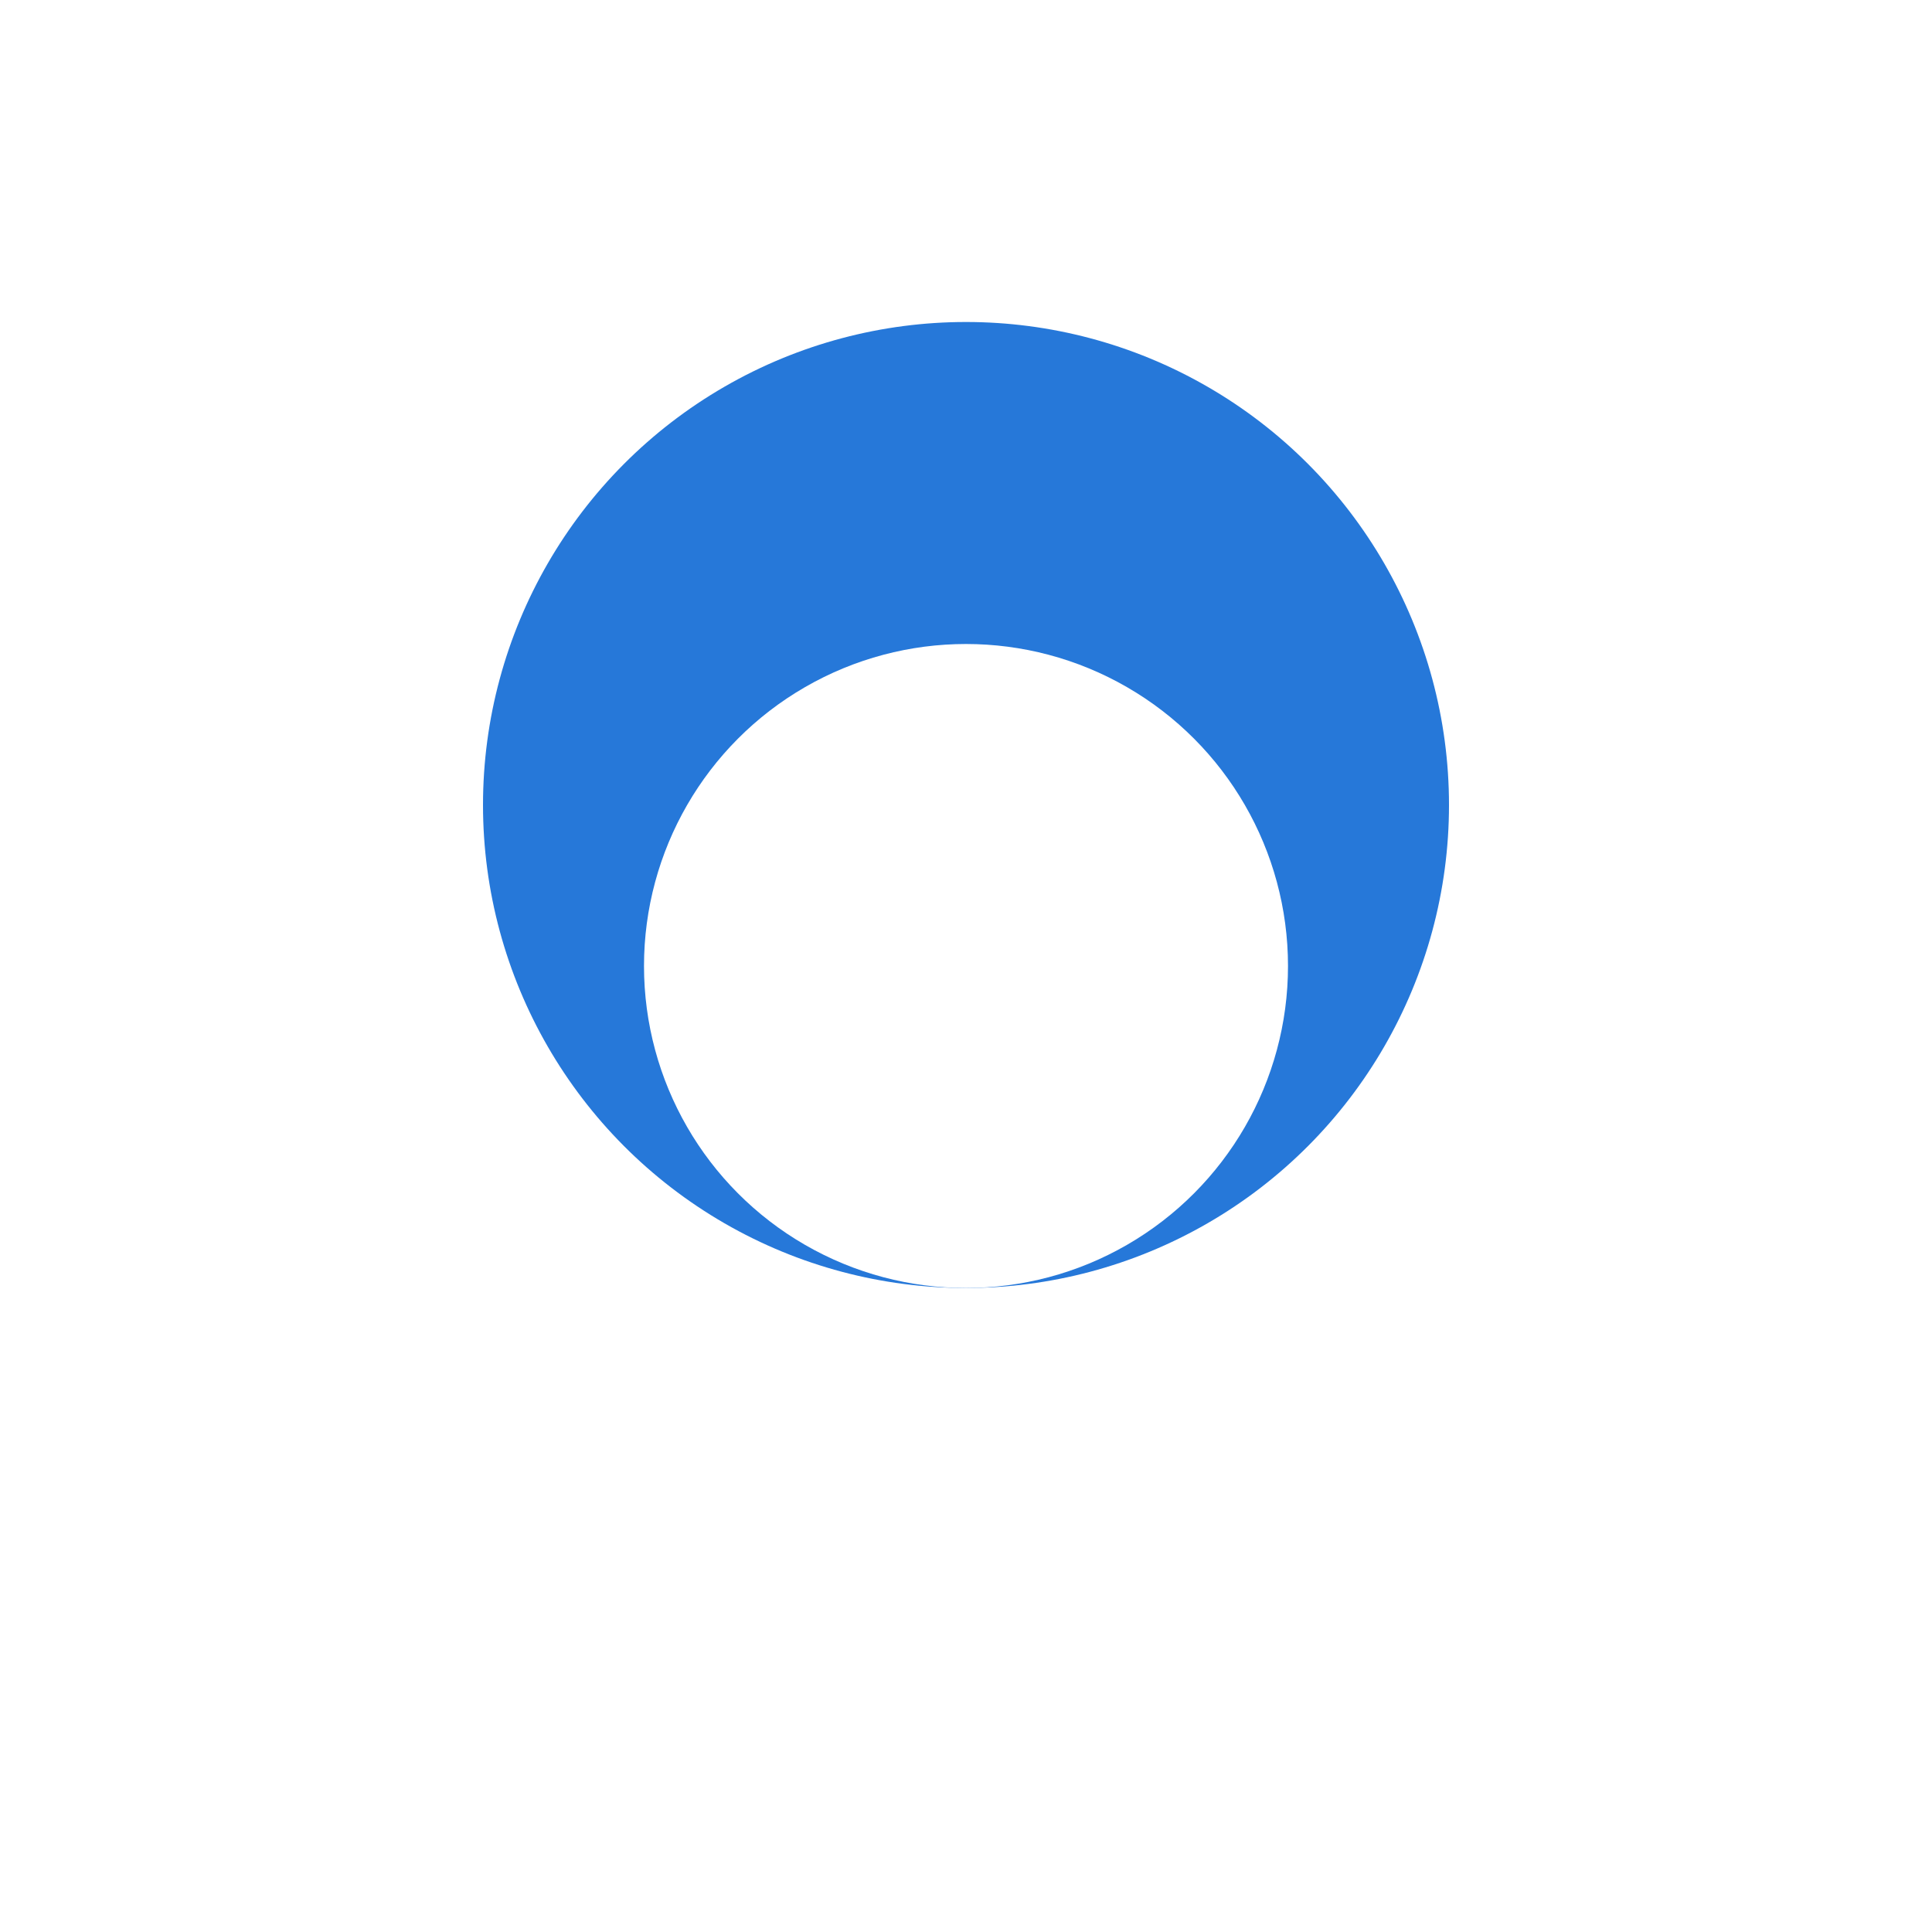 <svg width="24" height="24" viewBox="0 0 24 24" fill="none" xmlns="http://www.w3.org/2000/svg">
<circle cx="12" cy="10" r="6" fill="#2678D9"/>
<g filter="url(#filter0_d_1321_26016)">
<circle cx="12" cy="10" r="4" fill="white"/>
</g>
<defs>
<filter id="filter0_d_1321_26016" x="0" y="0" width="24" height="24" filterUnits="userSpaceOnUse" color-interpolation-filters="sRGB">
<feFlood flood-opacity="0" result="BackgroundImageFix"/>
<feColorMatrix in="SourceAlpha" type="matrix" values="0 0 0 0 0 0 0 0 0 0 0 0 0 0 0 0 0 0 127 0" result="hardAlpha"/>
<feOffset dy="2"/>
<feGaussianBlur stdDeviation="4"/>
<feComposite in2="hardAlpha" operator="out"/>
<feColorMatrix type="matrix" values="0 0 0 0 1 0 0 0 0 1 0 0 0 0 1 0 0 0 0.6 0"/>
<feBlend mode="normal" in2="BackgroundImageFix" result="effect1_dropShadow_1321_26016"/>
<feBlend mode="normal" in="SourceGraphic" in2="effect1_dropShadow_1321_26016" result="shape"/>
</filter>
</defs>
</svg>
